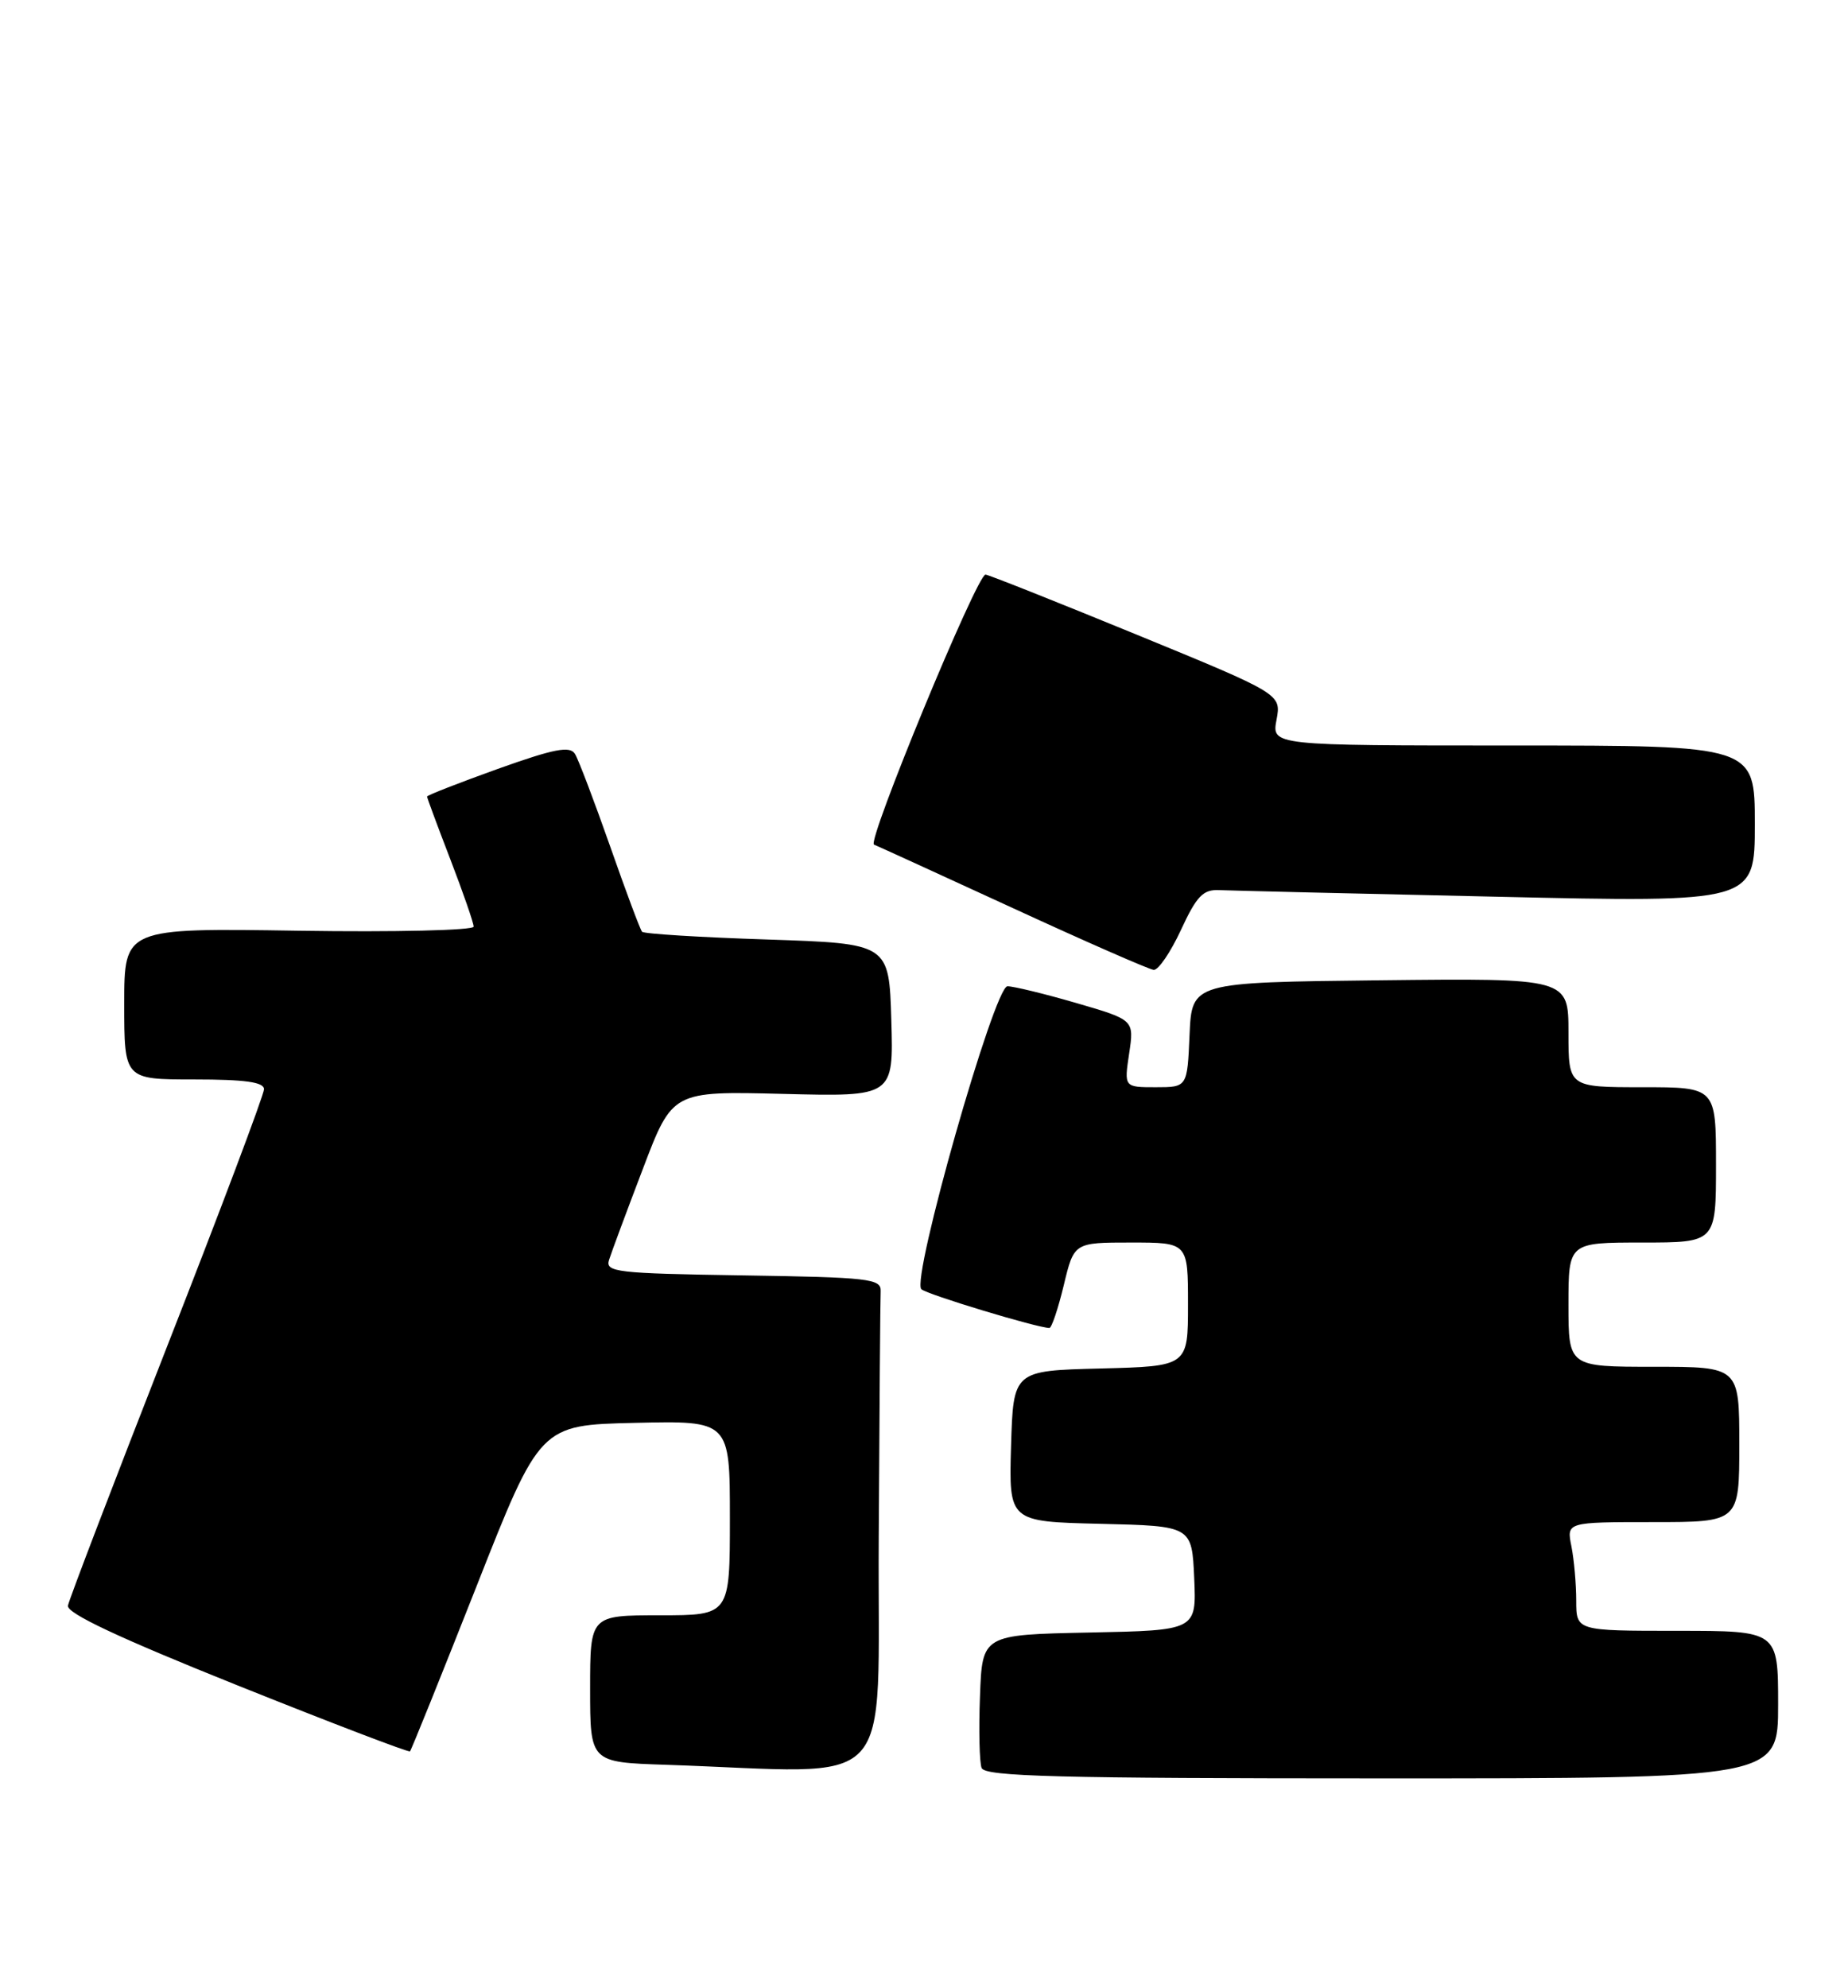<?xml version="1.0" encoding="UTF-8" standalone="no"?>
<!DOCTYPE svg PUBLIC "-//W3C//DTD SVG 1.1//EN" "http://www.w3.org/Graphics/SVG/1.1/DTD/svg11.dtd" >
<svg xmlns="http://www.w3.org/2000/svg" xmlns:xlink="http://www.w3.org/1999/xlink" version="1.1" viewBox="0 0 238 256">
 <g >
 <path fill="currentColor"
d=" M 229.00 219.50 C 229.00 210.00 229.00 210.00 216.00 210.00 C 203.00 210.00 203.00 210.00 203.00 206.12 C 203.00 203.99 202.72 200.84 202.38 199.12 C 201.75 196.00 201.75 196.00 212.88 196.00 C 224.00 196.00 224.00 196.00 224.00 186.00 C 224.00 176.00 224.00 176.00 213.00 176.00 C 202.00 176.00 202.00 176.00 202.00 168.00 C 202.00 160.00 202.00 160.00 211.50 160.00 C 221.00 160.00 221.00 160.00 221.00 150.00 C 221.00 140.00 221.00 140.00 211.50 140.00 C 202.00 140.00 202.00 140.00 202.00 132.98 C 202.00 125.96 202.00 125.96 177.75 126.23 C 153.50 126.50 153.50 126.50 153.20 133.25 C 152.91 140.00 152.91 140.00 148.84 140.00 C 144.77 140.00 144.77 140.00 145.42 135.66 C 146.07 131.33 146.07 131.33 138.62 129.16 C 134.53 127.97 130.53 127.00 129.75 127.00 C 128.05 127.00 117.32 164.75 118.66 166.01 C 119.38 166.69 133.63 171.00 135.15 171.00 C 135.44 171.00 136.27 168.53 137.00 165.50 C 138.32 160.00 138.32 160.00 145.66 160.00 C 153.00 160.00 153.00 160.00 153.00 167.97 C 153.00 175.93 153.00 175.93 141.75 176.22 C 130.50 176.50 130.50 176.50 130.21 186.22 C 129.93 195.94 129.93 195.94 141.71 196.22 C 153.50 196.50 153.50 196.50 153.80 203.22 C 154.09 209.94 154.09 209.94 140.30 210.22 C 126.50 210.50 126.50 210.50 126.21 218.41 C 126.04 222.76 126.14 226.93 126.42 227.66 C 126.84 228.76 136.27 229.00 177.97 229.00 C 229.00 229.00 229.00 229.00 229.00 219.50 Z  M 113.17 198.00 C 113.26 181.50 113.37 167.21 113.42 166.25 C 113.49 164.66 111.92 164.48 95.69 164.23 C 79.34 163.98 77.93 163.81 78.44 162.23 C 78.74 161.28 80.70 156.00 82.80 150.50 C 86.60 140.50 86.60 140.50 100.84 140.86 C 115.08 141.22 115.08 141.22 114.79 131.36 C 114.50 121.50 114.50 121.50 98.82 120.98 C 90.19 120.70 82.93 120.25 82.69 119.98 C 82.45 119.72 80.60 114.76 78.57 108.96 C 76.53 103.16 74.50 97.81 74.05 97.08 C 73.39 96.02 71.39 96.41 64.11 99.01 C 59.10 100.81 55.00 102.41 55.00 102.57 C 55.00 102.74 56.35 106.38 58.00 110.66 C 59.65 114.95 61.00 118.85 61.00 119.32 C 61.00 119.80 50.87 120.04 38.50 119.85 C 16.00 119.50 16.00 119.50 16.00 129.25 C 16.00 139.00 16.00 139.00 25.00 139.00 C 31.56 139.00 34.00 139.34 34.00 140.26 C 34.00 140.95 28.38 155.88 21.50 173.43 C 14.63 190.99 8.89 205.98 8.75 206.76 C 8.58 207.74 15.26 210.88 30.50 216.99 C 42.60 221.84 52.64 225.68 52.80 225.52 C 52.97 225.36 56.80 215.84 61.33 204.37 C 69.55 183.50 69.55 183.50 81.78 183.22 C 94.00 182.94 94.00 182.94 94.00 195.47 C 94.00 208.00 94.00 208.00 85.00 208.00 C 76.00 208.00 76.00 208.00 76.00 217.46 C 76.00 226.93 76.00 226.93 85.75 227.25 C 116.08 228.27 112.98 231.58 113.17 198.00 Z  M 152.09 119.75 C 154.11 115.39 154.94 114.52 157.01 114.62 C 158.38 114.68 174.46 115.07 192.75 115.47 C 226.00 116.22 226.00 116.22 226.00 106.11 C 226.00 96.00 226.00 96.00 194.89 96.00 C 163.78 96.00 163.78 96.00 164.40 92.69 C 165.02 89.37 165.02 89.37 146.26 81.67 C 135.94 77.44 127.24 73.98 126.92 73.99 C 125.81 74.01 111.62 108.37 112.56 108.76 C 113.08 108.97 121.15 112.66 130.50 116.96 C 139.85 121.27 147.98 124.83 148.58 124.89 C 149.17 124.95 150.75 122.64 152.09 119.75 Z "/>
</g>
</svg>